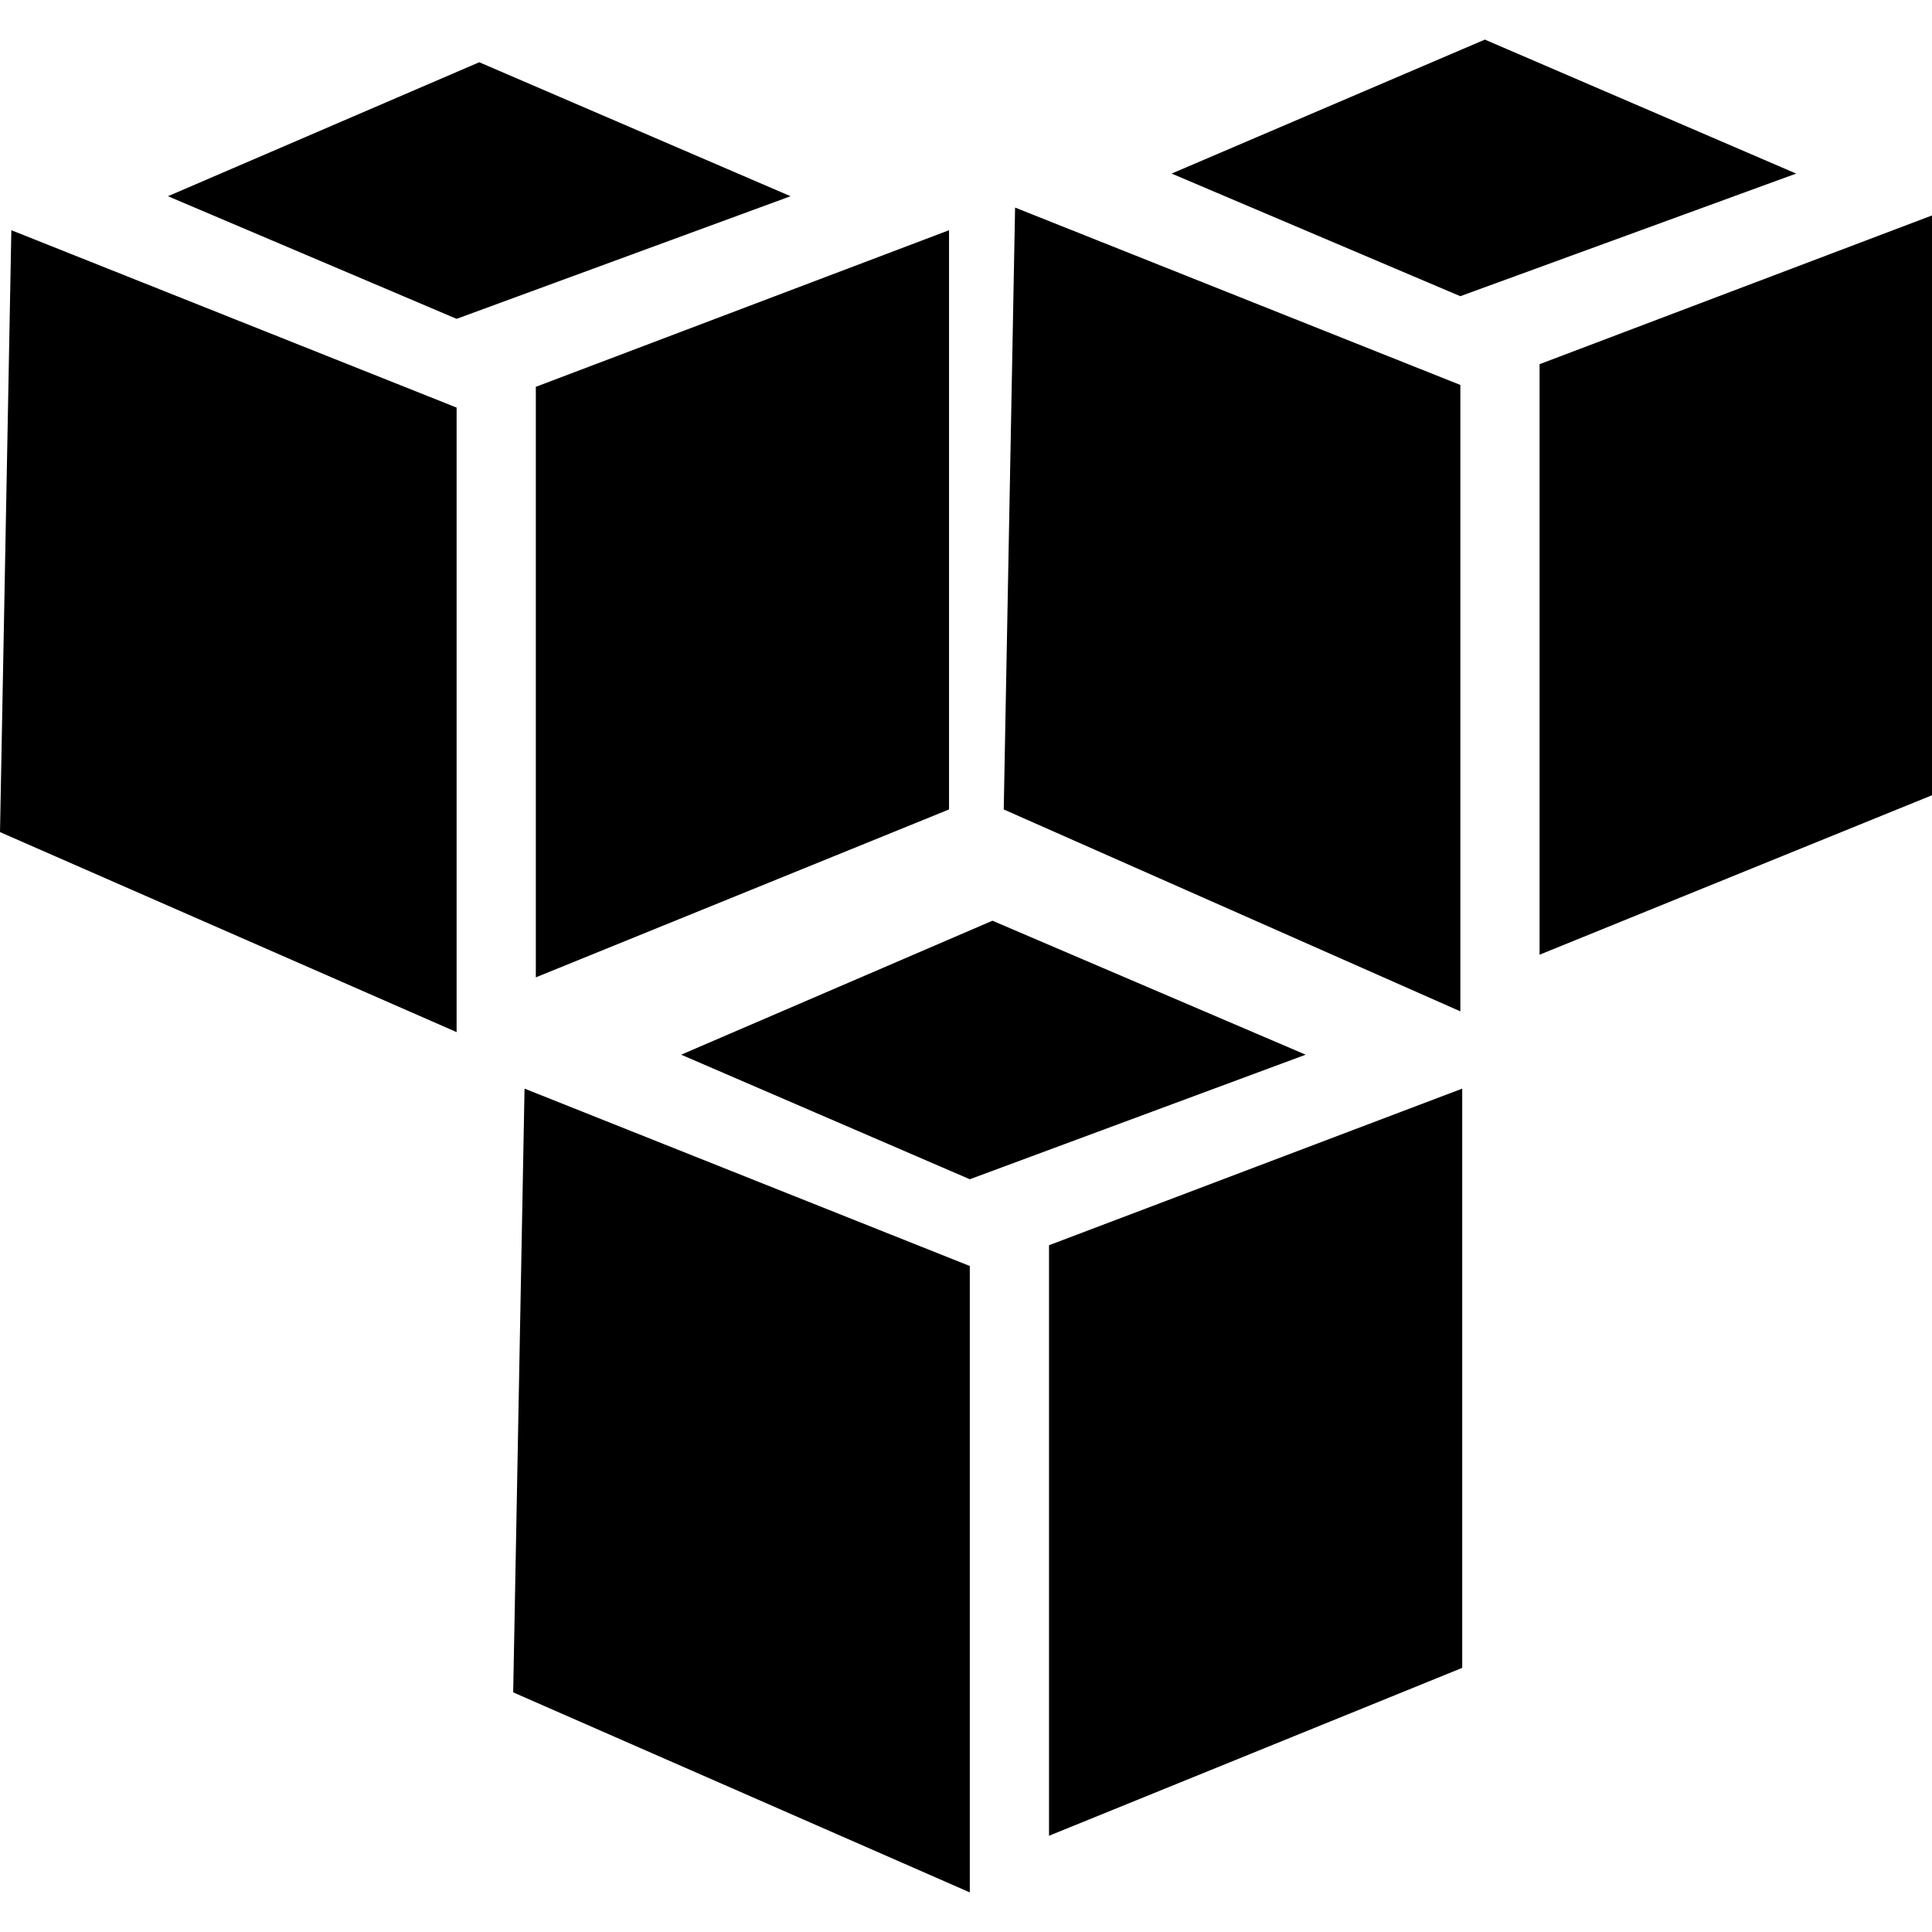 <!-- Generated by IcoMoon.io -->
<svg version="1.1" xmlns="http://www.w3.org/2000/svg" width="32" height="32" viewBox="0 0 32 32">
<title>aws</title>
<path d="M16.438 15.25l-5.156 2.219 4.781 2.063 5.563-2.063-5.188-2.219zM8.688 18.031l-0.188 10 7.563 3.313v-10.375l-7.375-2.938zM24.219 18.031l-6.844 2.594v9.781l6.844-2.781v-9.594zM7.938 1.031l-5.156 2.219 4.781 2.031 5.531-2.031-5.156-2.219zM0.188 3.813l-0.188 9.969 7.563 3.313v-10.344l-7.375-2.938zM15.719 3.813l-6.844 2.594v9.781l6.844-2.781v-9.594zM24.594 0.656l-5.188 2.219 4.781 2.031 5.563-2.031zM16.813 3.438l-0.188 9.969 7.563 3.344v-10.375l-7.375-2.938zM32.344 3.438l-6.844 2.594v9.781l6.844-2.781v-9.594z"></path>
</svg>
